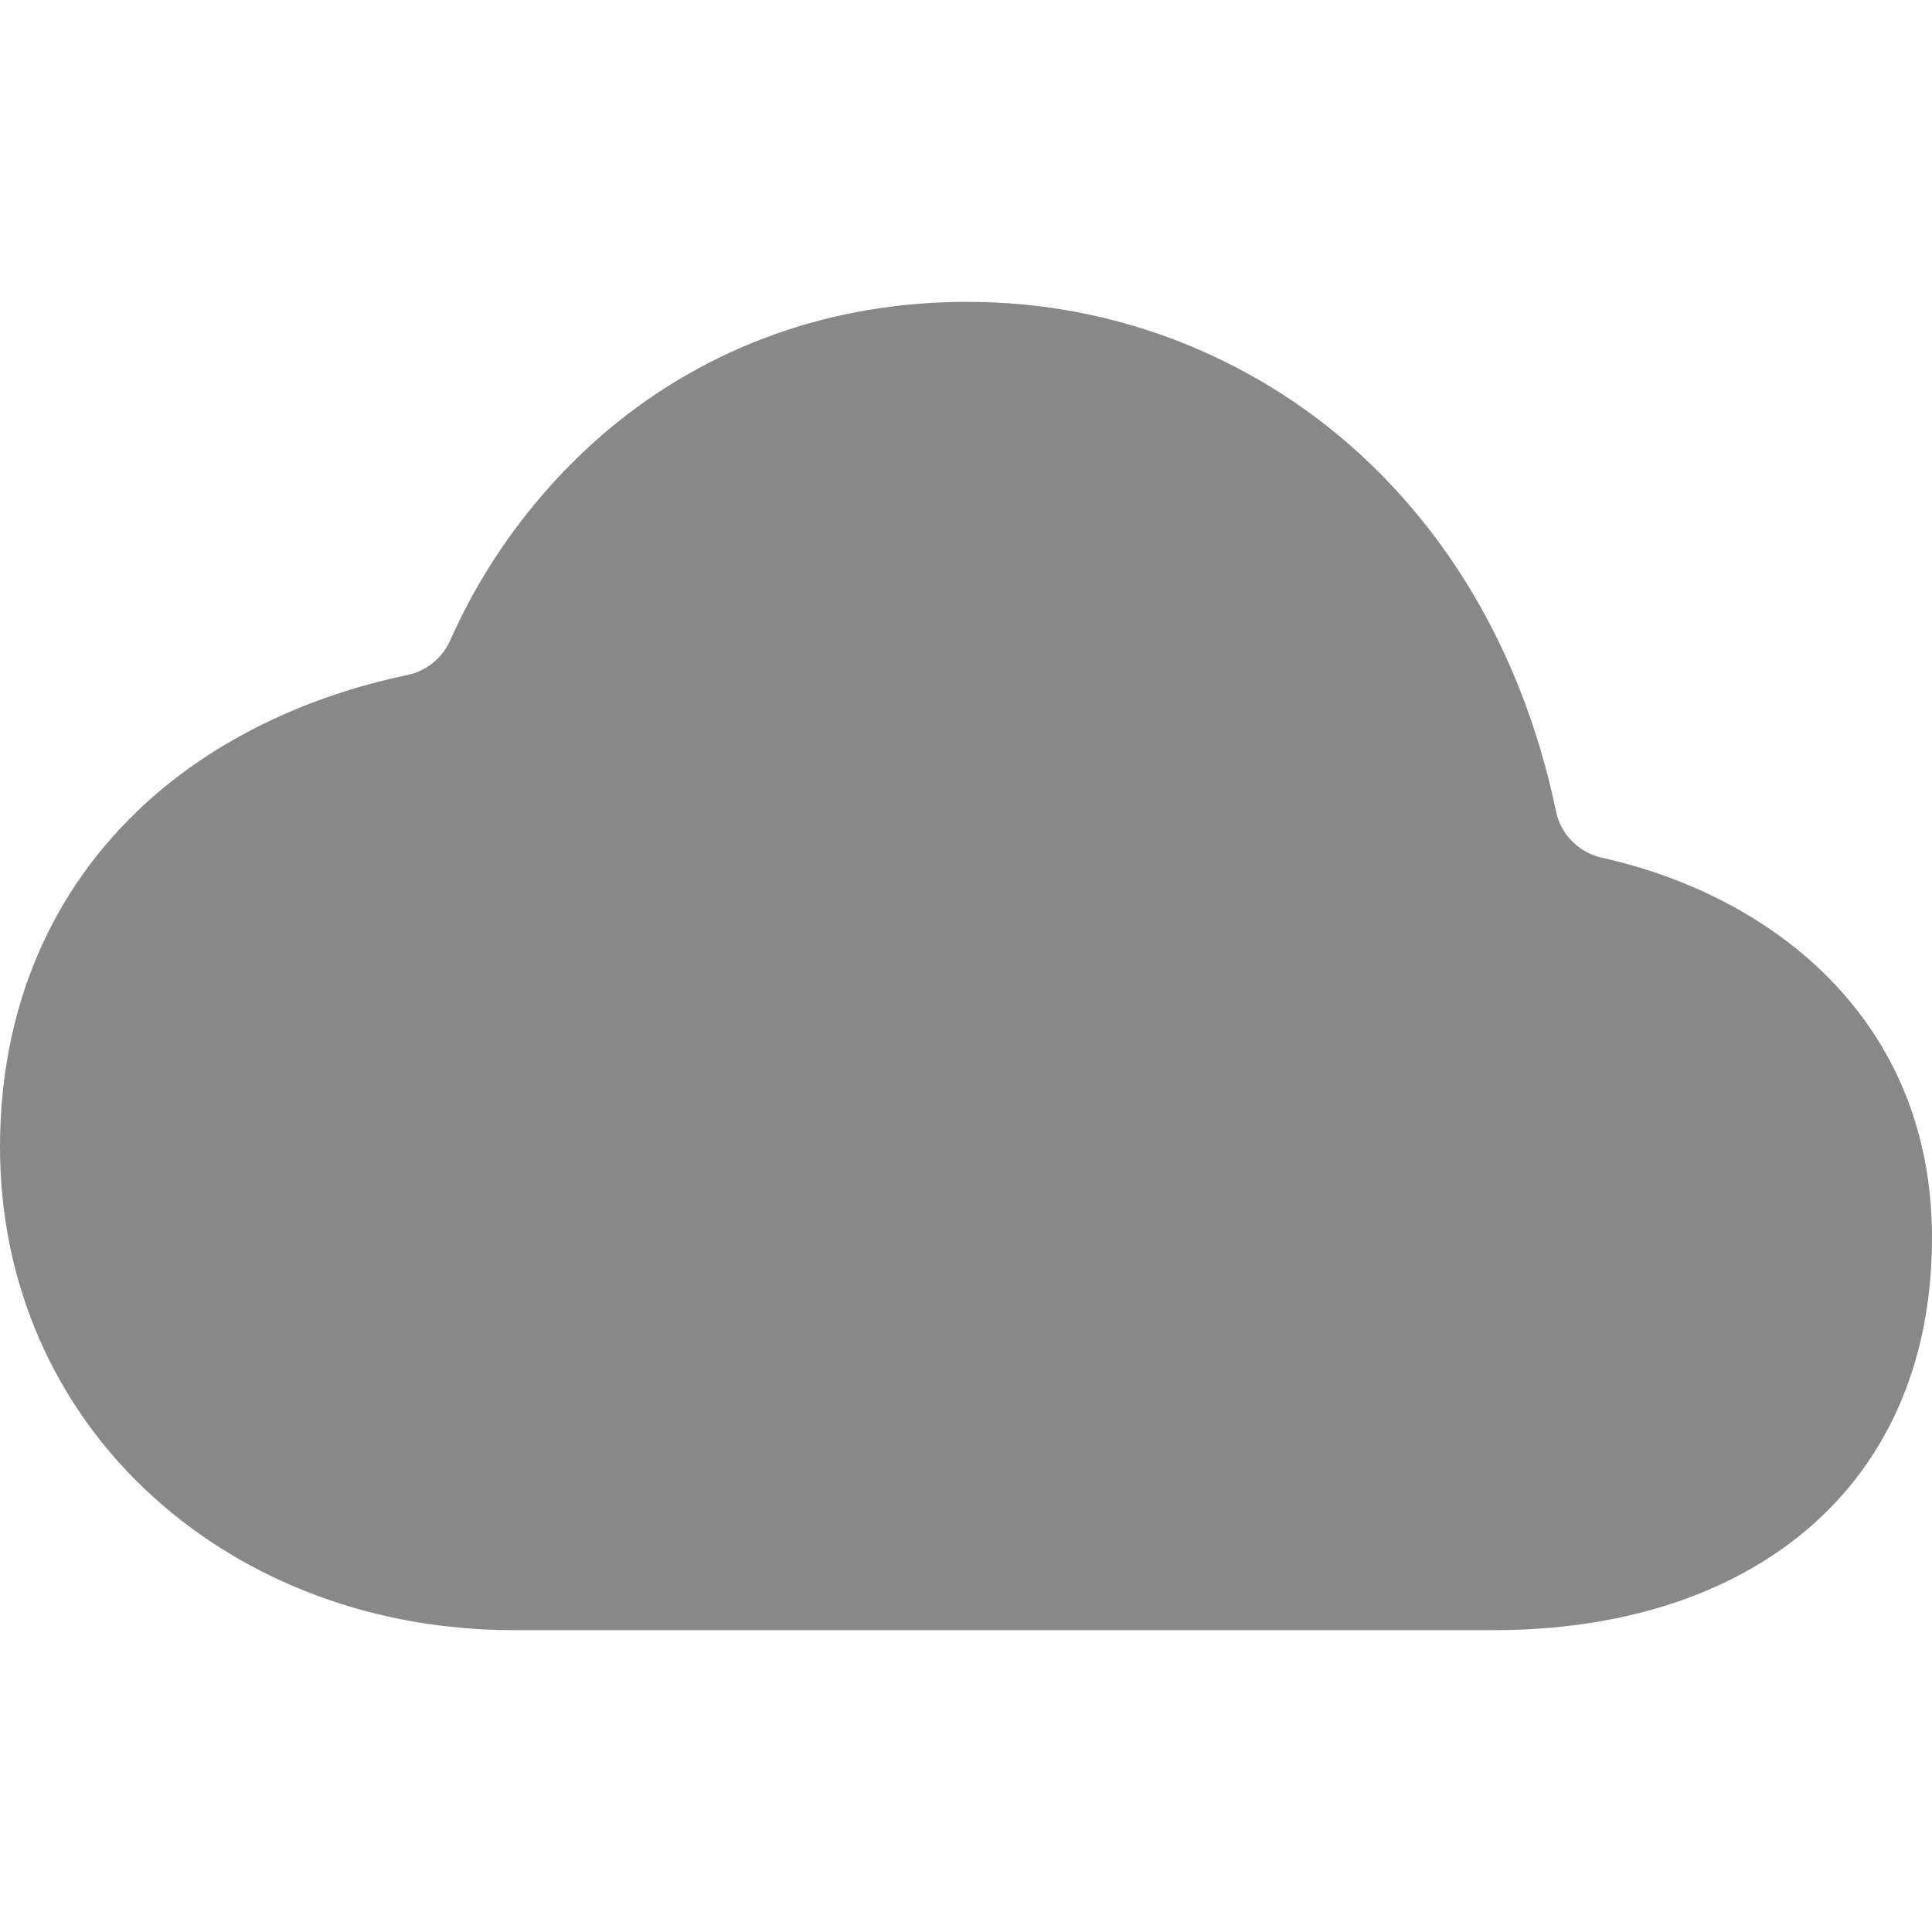 <svg width="24" height="24" viewBox="0 0 24 24" fill="none" xmlns="http://www.w3.org/2000/svg">
<path d="M18.562 20.25H6.375C4.667 20.25 3.077 19.661 1.898 18.59C0.674 17.479 0 15.938 0 14.25C0 12.535 0.628 11.057 1.815 9.974C2.664 9.199 3.794 8.65 5.058 8.386C5.174 8.362 5.283 8.311 5.376 8.236C5.469 8.162 5.542 8.066 5.591 7.958C6.041 6.945 6.715 6.047 7.562 5.333C8.801 4.298 10.336 3.75 12 3.75C13.872 3.742 15.673 4.463 17.022 5.761C18.181 6.877 18.968 8.352 19.328 10.073C19.356 10.215 19.425 10.345 19.526 10.447C19.627 10.55 19.755 10.622 19.896 10.654C22.031 11.129 24 12.677 24 15.375C24 16.94 23.426 18.224 22.34 19.089C21.386 19.848 20.08 20.25 18.562 20.25Z" fill="#888888"/>
</svg>
